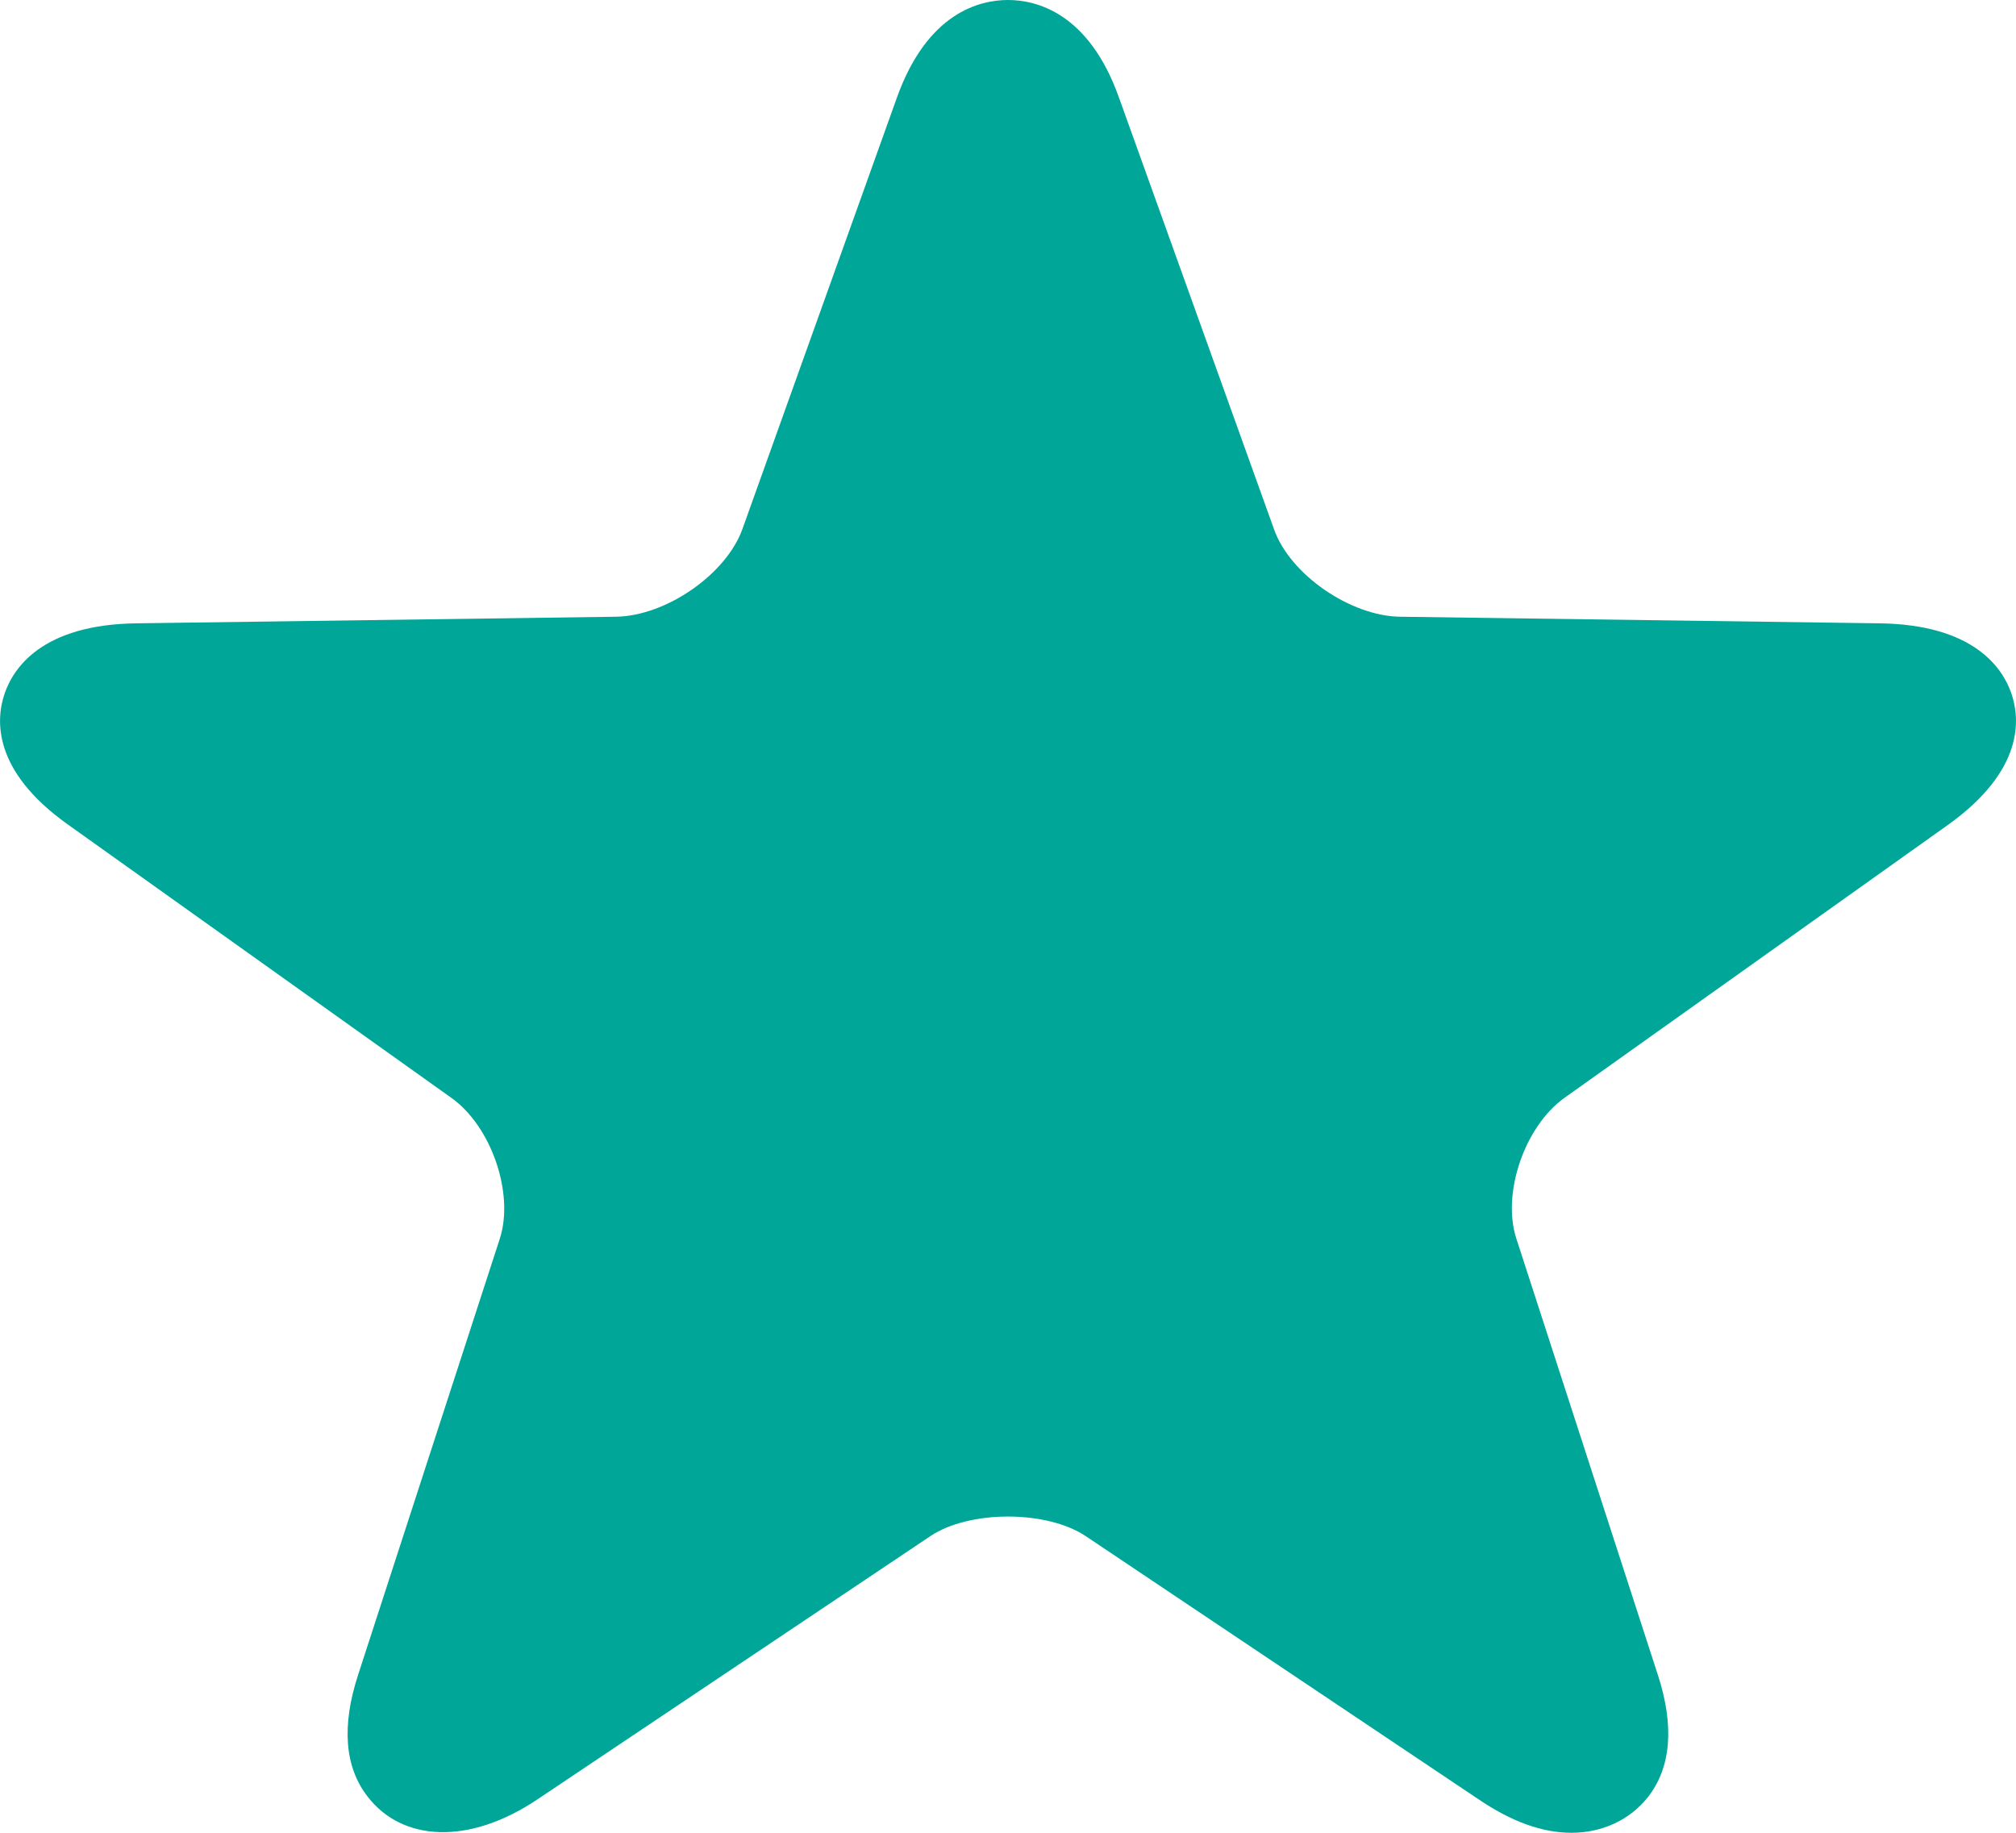 <?xml version="1.0" encoding="UTF-8"?>
<svg width="11px" height="10px" viewBox="0 0 11 10" version="1.1" xmlns="http://www.w3.org/2000/svg" xmlns:xlink="http://www.w3.org/1999/xlink">
    <!-- Generator: Sketch 58 (84663) - https://sketch.com -->
    <title>icon/xxs/star</title>
    <desc>Created with Sketch.</desc>
    <g id="Typeface" stroke="none" stroke-width="1" fill="none" fill-rule="evenodd">
        <g id="homepage/active" transform="translate(-309, -673)" fill="#00A799">
            <g id="Listing-card-2" transform="translate(24, 464)">
                <g id="rating" transform="translate(285, 209)">
                    <g id="icon/Rating" transform="translate(-0, 0)">
                        <g id="Ratings">
                            <path d="M8.575,10 C8.415,10 8.248,9.94 8.064,9.815 L5.925,8.382 C5.712,8.239 5.289,8.239 5.077,8.381 L2.935,9.816 C2.556,10.071 2.194,10.046 2.007,9.804 C1.88,9.642 1.863,9.417 1.954,9.138 L2.727,6.759 C2.807,6.512 2.681,6.146 2.464,5.991 L0.368,4.497 C-0.042,4.204 -0.023,3.926 0.025,3.785 C0.073,3.644 0.23,3.408 0.743,3.401 L3.361,3.365 C3.634,3.361 3.961,3.134 4.05,2.889 L4.894,0.532 C5.06,0.069 5.345,0 5.5,0 C5.654,0 5.94,0.069 6.105,0.531 L6.952,2.889 C7.039,3.134 7.367,3.361 7.639,3.365 L10.256,3.401 C10.769,3.408 10.927,3.644 10.975,3.784 C11.023,3.924 11.043,4.202 10.634,4.497 L8.535,5.991 C8.319,6.146 8.193,6.512 8.274,6.759 L9.046,9.139 C9.137,9.419 9.118,9.643 8.992,9.805 C8.894,9.929 8.743,10 8.575,10 Z" id="Shape-Copy-2" fill-rule="nonzero"></path>
                        </g>
                    </g>
                </g>
            </g>
        </g>
    </g>
</svg>